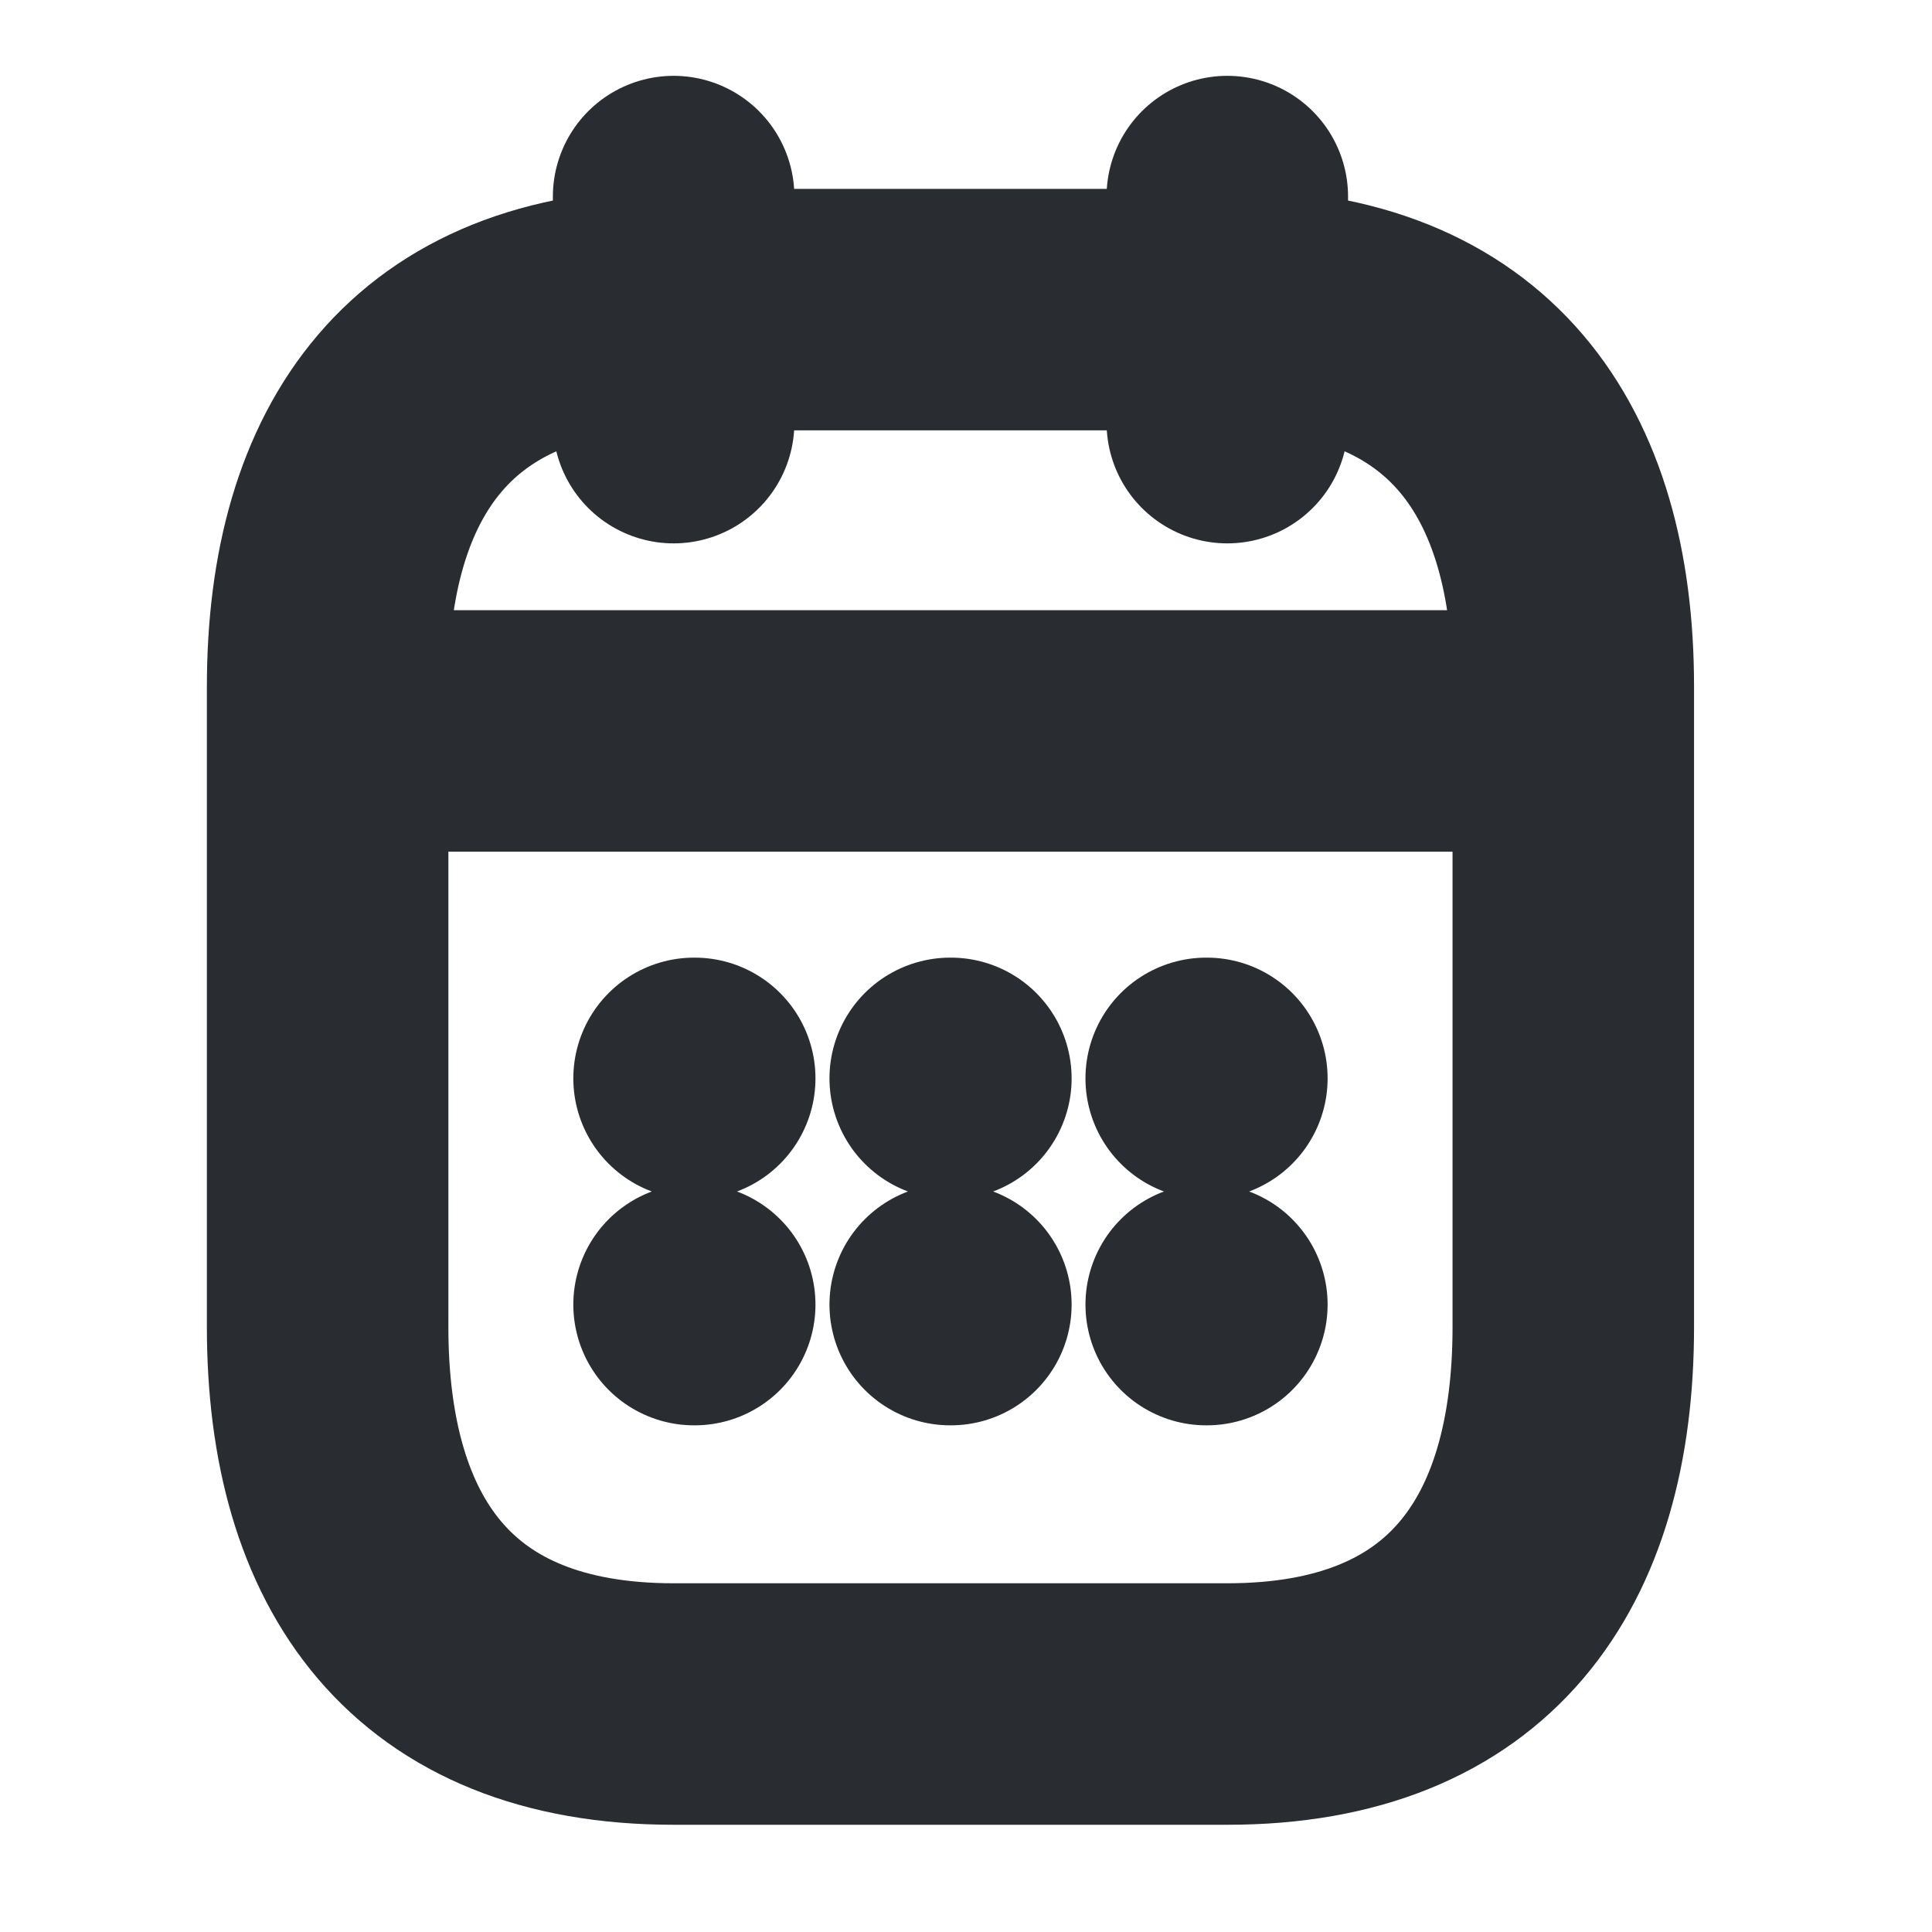 <svg width="12" height="12" viewBox="0 0 12 12" fill="none" xmlns="http://www.w3.org/2000/svg">
<path d="M4.184 1.221V2.625M7.623 1.221V2.625M2.25 4.54H9.558M7.492 6.698H7.496M7.492 8.103H7.496M5.902 6.698H5.906M5.902 8.103H5.906M4.311 6.698H4.315M4.311 8.103H4.315M9.772 4.264V8.243C9.772 9.648 9.128 10.584 7.623 10.584H4.184C2.68 10.584 2.035 9.648 2.035 8.243V4.264C2.035 2.859 2.68 1.923 4.184 1.923H7.623C9.128 1.923 9.772 2.859 9.772 4.264Z" stroke="#292D32" stroke-width="1.5" stroke-linecap="round" stroke-linejoin="round"/>
</svg>
